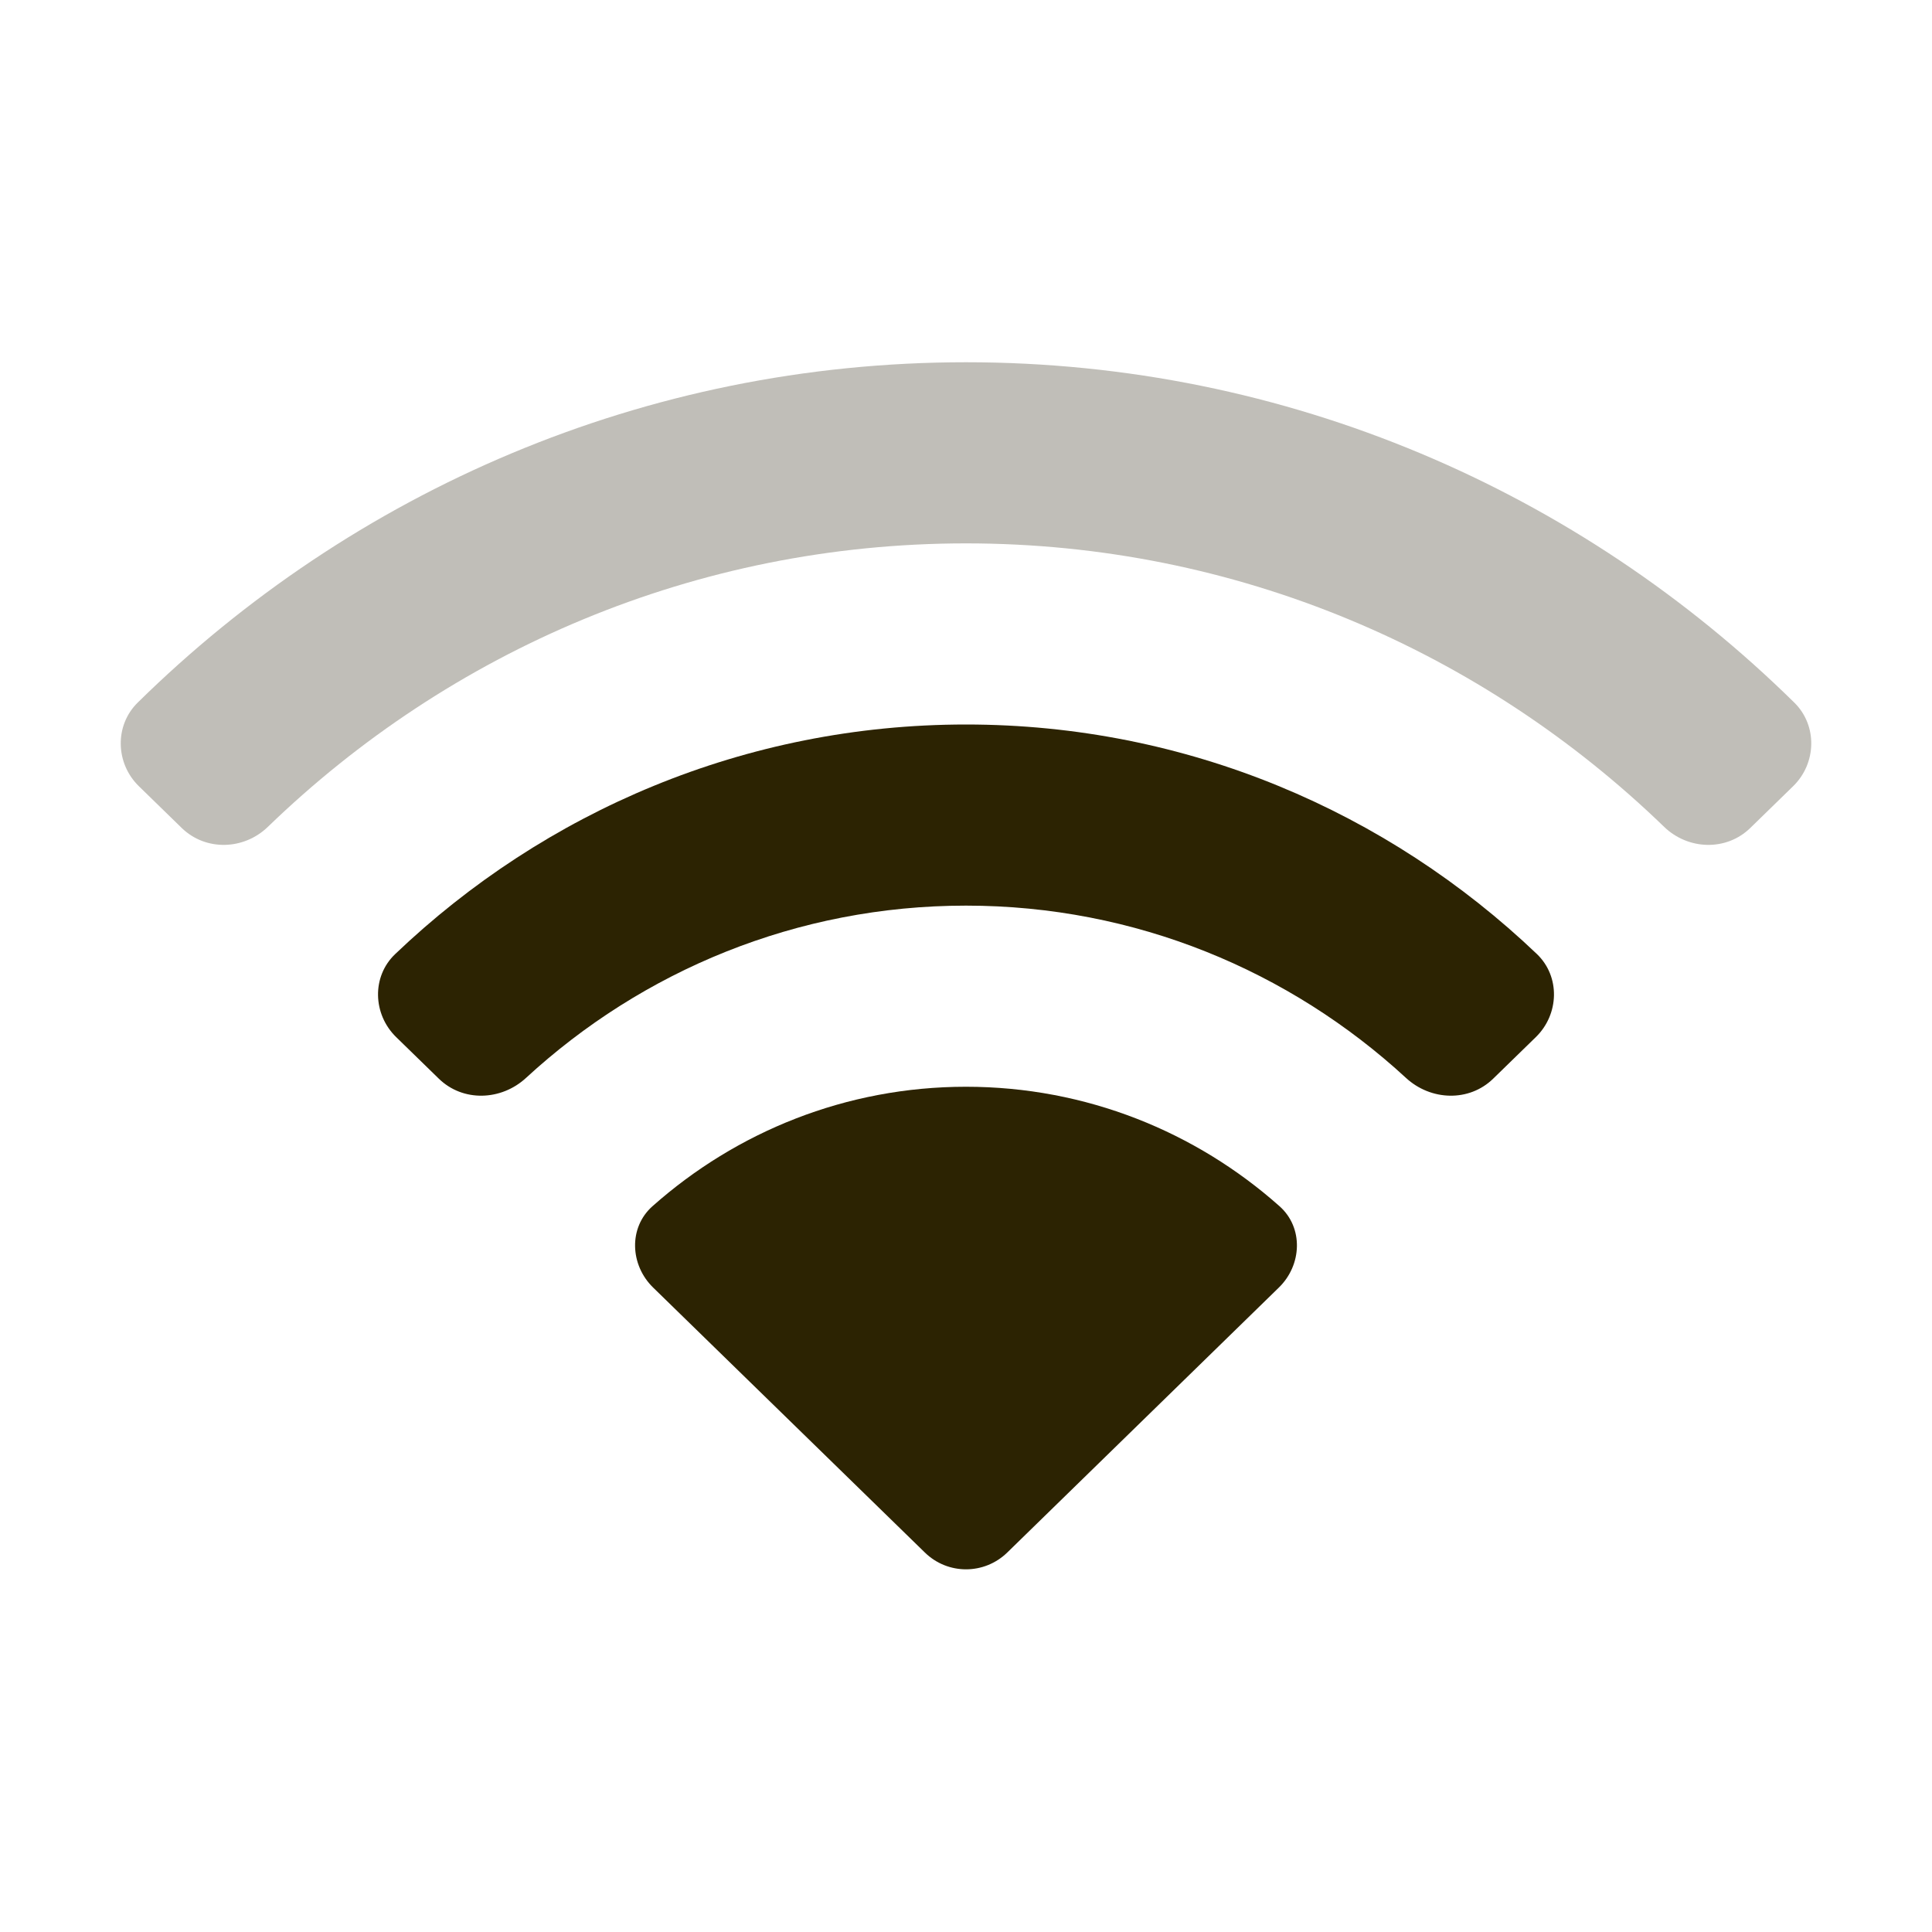 <svg width="16" height="16" viewBox="0 0 16 16" fill="none" xmlns="http://www.w3.org/2000/svg">
<path d="M13.782 6.848C13.981 7.04 14.297 7.05 14.495 6.857L14.85 6.511C15.044 6.322 15.053 6.008 14.859 5.818C13.085 4.073 10.666 3 8 3C5.334 3 2.915 4.073 1.141 5.818C0.947 6.008 0.956 6.322 1.15 6.511L1.505 6.857C1.704 7.05 2.019 7.04 2.218 6.848C3.722 5.393 5.758 4.5 8 4.5C10.242 4.5 12.278 5.393 13.782 6.848Z" fill="#C0BEB8"/>
<path d="M8 7.5C9.403 7.5 10.681 8.04 11.644 8.927C11.849 9.116 12.166 9.128 12.366 8.933L12.719 8.589C12.913 8.4 12.923 8.087 12.727 7.9C11.492 6.722 9.829 6 8 6C6.171 6 4.508 6.722 3.273 7.901C3.077 8.087 3.087 8.4 3.281 8.589L3.634 8.933C3.834 9.128 4.151 9.116 4.356 8.927C5.319 8.04 6.598 7.5 8 7.5Z" fill="#2C2302"/>
<path d="M10.596 9.989C10.796 10.166 10.783 10.476 10.591 10.663L8.342 12.857C8.151 13.043 7.849 13.043 7.659 12.857L5.409 10.663C5.217 10.476 5.204 10.166 5.404 9.989C6.098 9.373 7.006 9 8 9C8.994 9 9.903 9.373 10.596 9.989Z" fill="#2C2302"/>
</svg>
